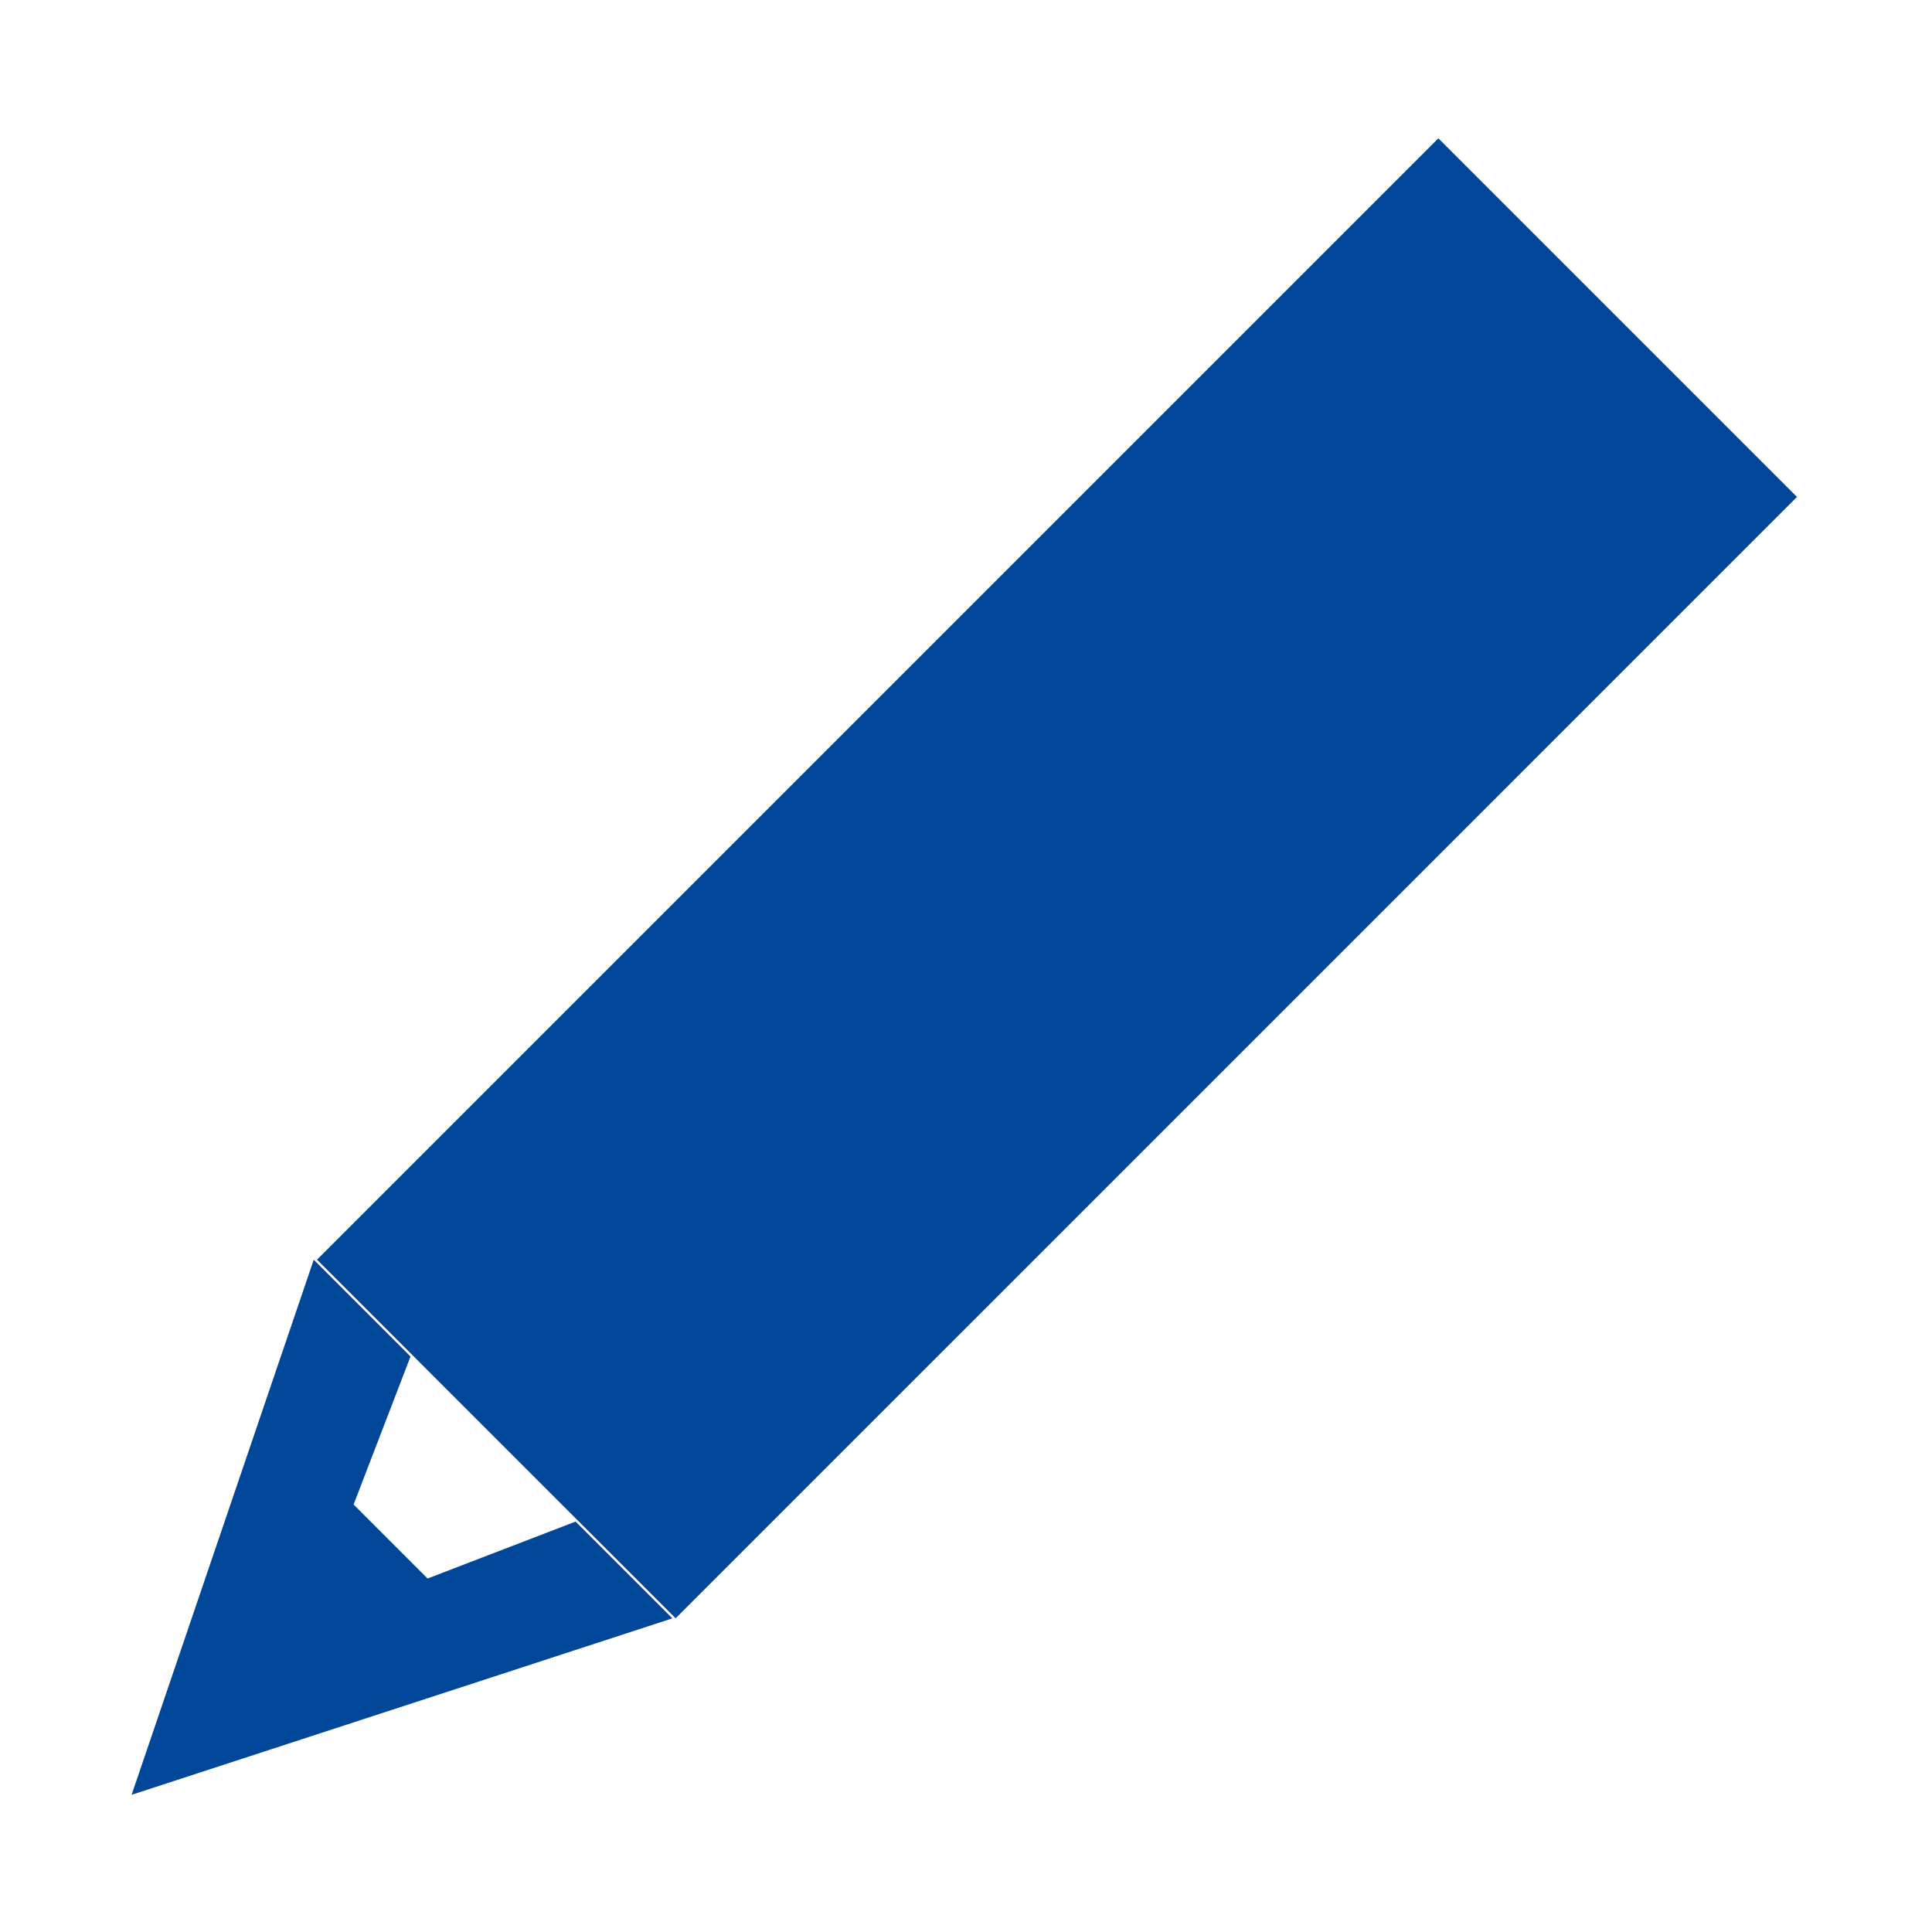 <?xml version="1.0" encoding="utf-8"?>
<!-- Generator: Adobe Illustrator 26.3.1, SVG Export Plug-In . SVG Version: 6.00 Build 0)  -->
<svg version="1.1" id="Laag_1" xmlns="http://www.w3.org/2000/svg" xmlns:xlink="http://www.w3.org/1999/xlink" x="0px" y="0px"
	 viewBox="0 0 24 24" style="enable-background:new 0 0 24 24;" xml:space="preserve">
<style type="text/css">
	.st0{fill-rule:evenodd;clip-rule:evenodd;fill:#004699;}
</style>
<g id="Icon_x2F_32_x2F_edit-Copy_00000169547043459246032480000010361201442792519857_">
	
		<g id="Group_00000038379678030563614410000005249937588830451858_" transform="translate(11.366, 12.228) scale(-1, -1) rotate(45) translate(-11.366, -12.228) translate(8.228, -0.772)">
		<polygon class="st0" points="1.4,5.3 2.2,3.5 3.5,3.5 4.3,5.3 6,5.3 2.9,-1 -0.3,5.3 		"/>
		
			<rect id="Rectangle_00000178892340553013054370000017231703488585430148_" x="-7" y="12" transform="matrix(-2.535182e-06 -1 1 -2.535182e-06 -12.328 18.029)" class="st0" width="19.7" height="6.3"/>
	</g>
</g>
</svg>
